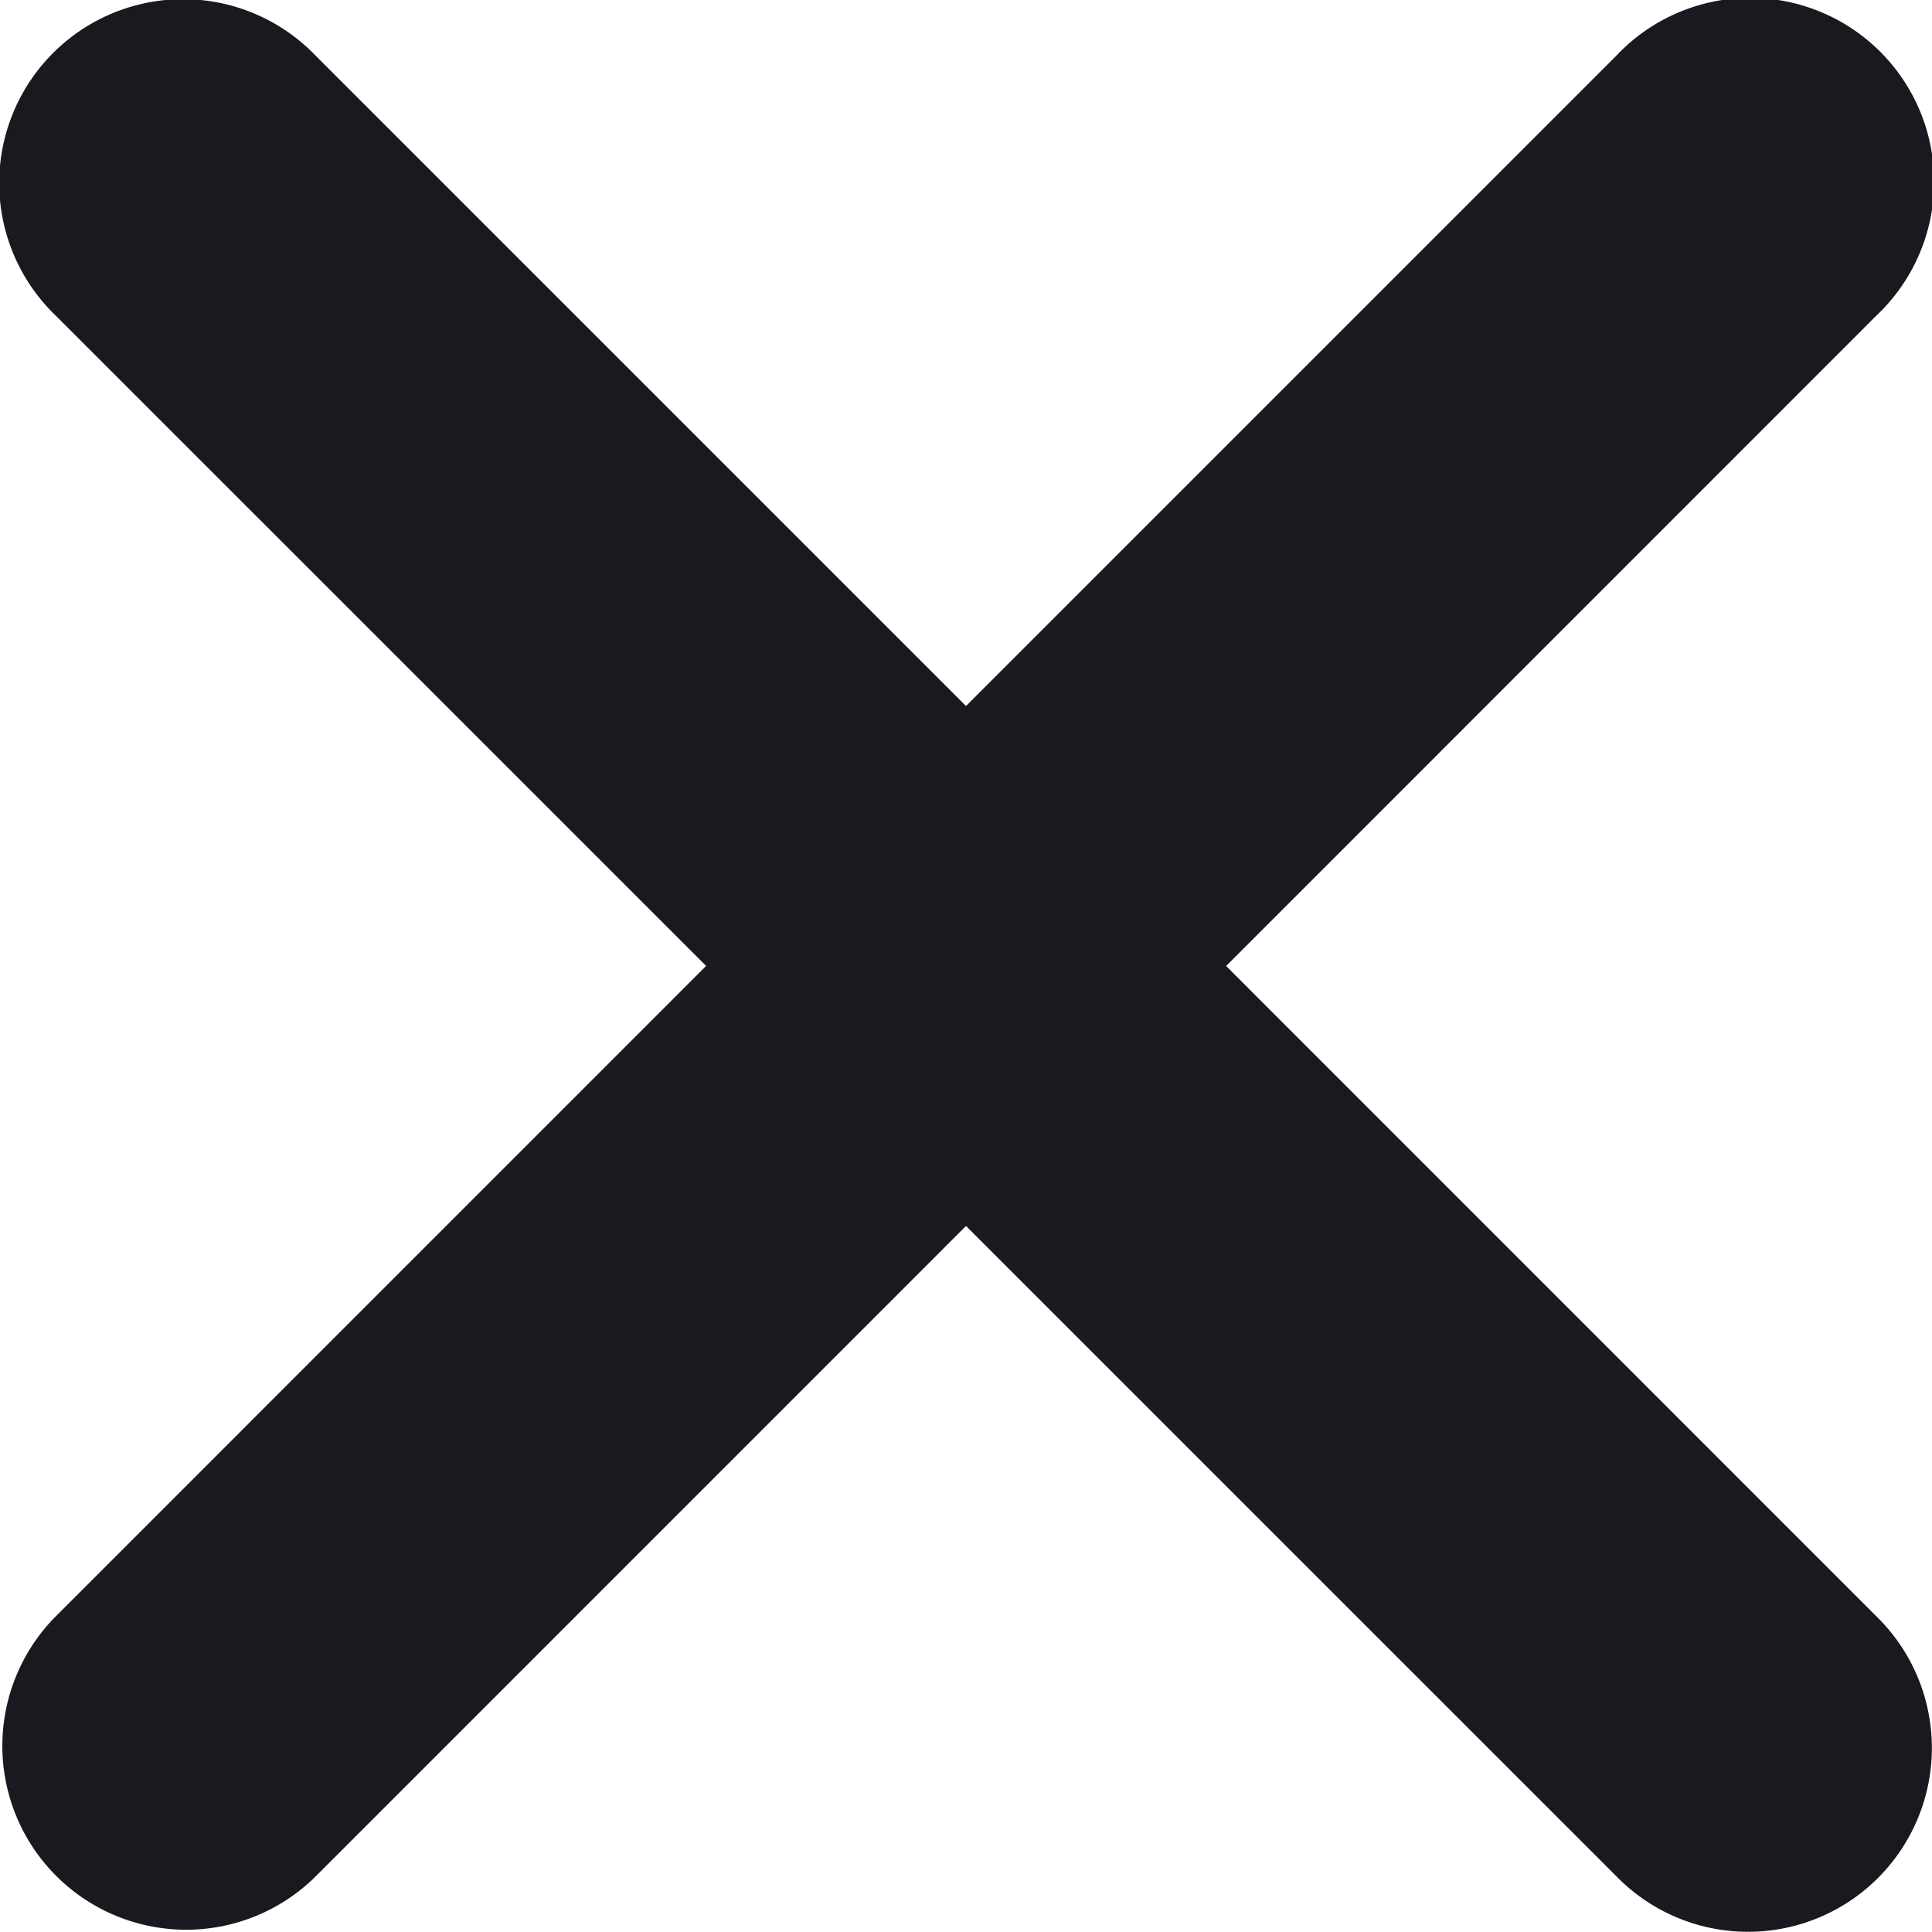 <svg width="25" height="25" fill="none" xmlns="http://www.w3.org/2000/svg"><path d="m15.865 12.501 8.409-8.411A2.38 2.38 0 1 0 20.91.726l-8.41 8.41L4.089.725A2.379 2.379 0 1 0 .727 4.09l8.41 8.409-8.41 8.411a2.378 2.378 0 1 0 3.364 3.364l8.409-8.41 8.411 8.41a2.379 2.379 0 1 0 3.364-3.364l-8.41-8.411v.002Z" fill="#1A191F"/></svg>